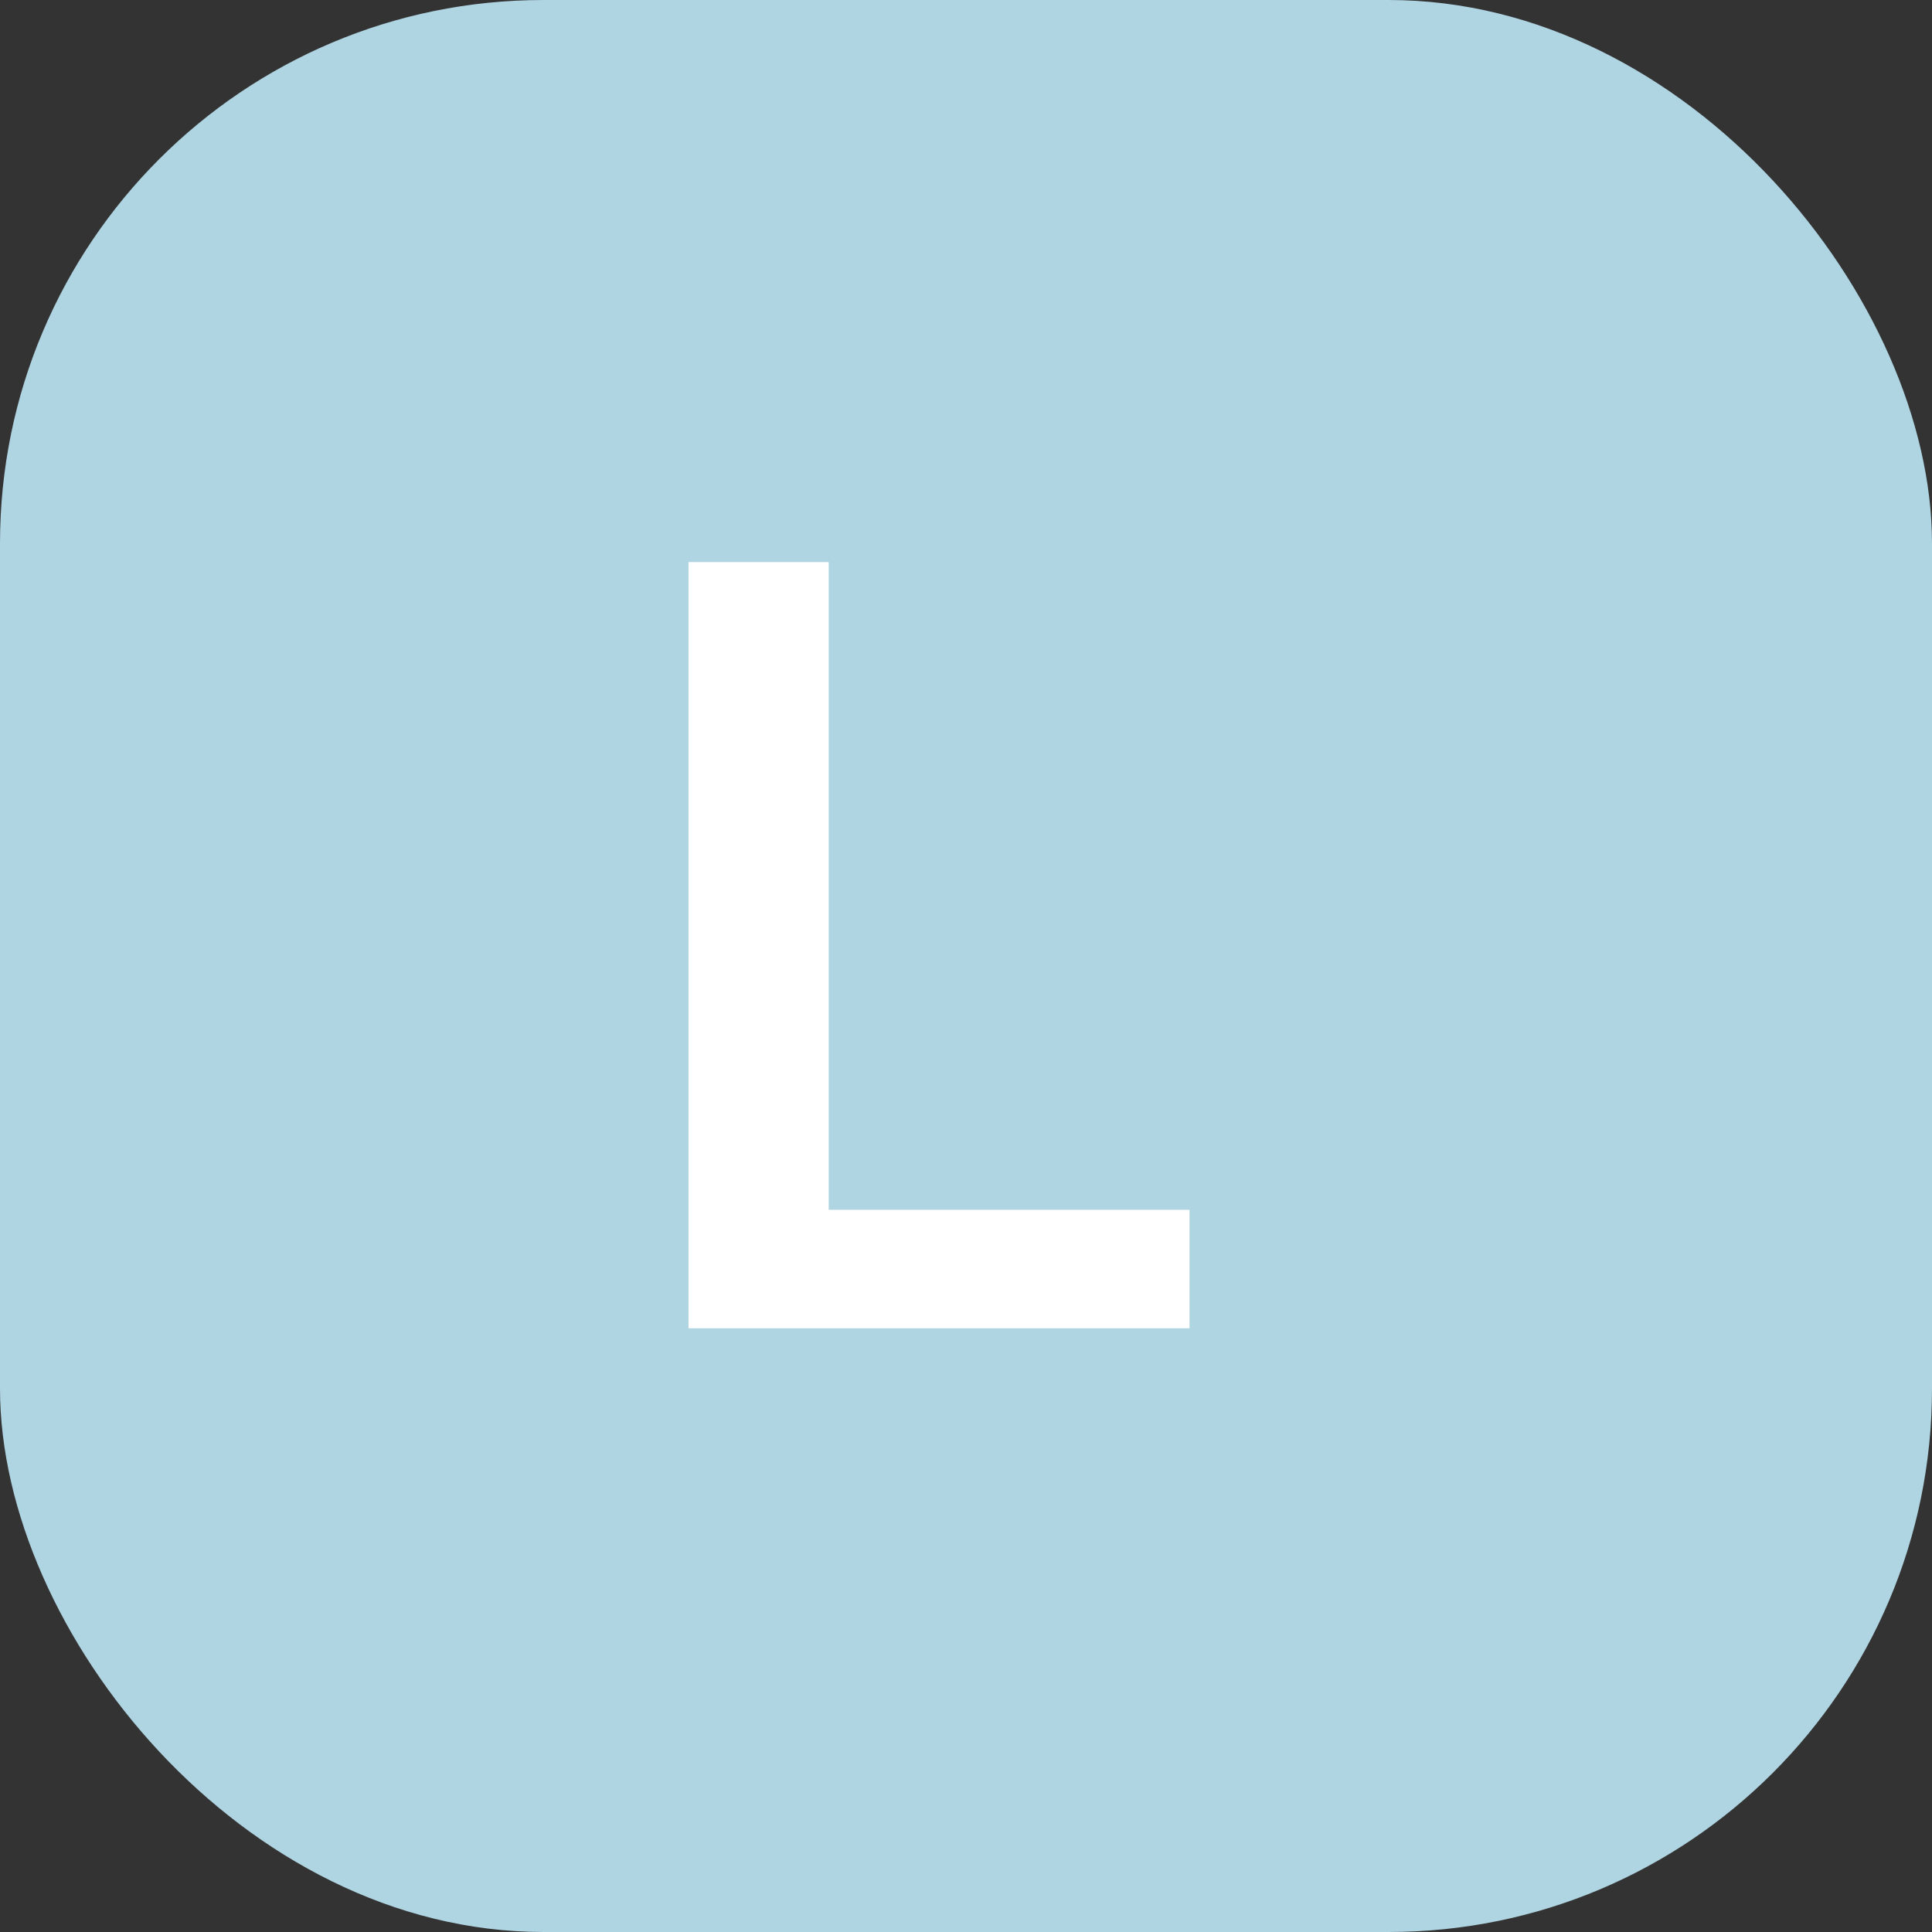 <svg width="32" height="32" viewBox="0 0 32 32" fill="none" xmlns="http://www.w3.org/2000/svg">
<rect x="0" y="0" width="32" height="32" fill="#333333" stroke="none"/>
<rect width="32" height="32" rx="9" fill="#AFD4E2"/>
<path d="M11.404 22V9.31H13.726V20.038H19.702V22H11.404Z" fill="white"/>
</svg>
